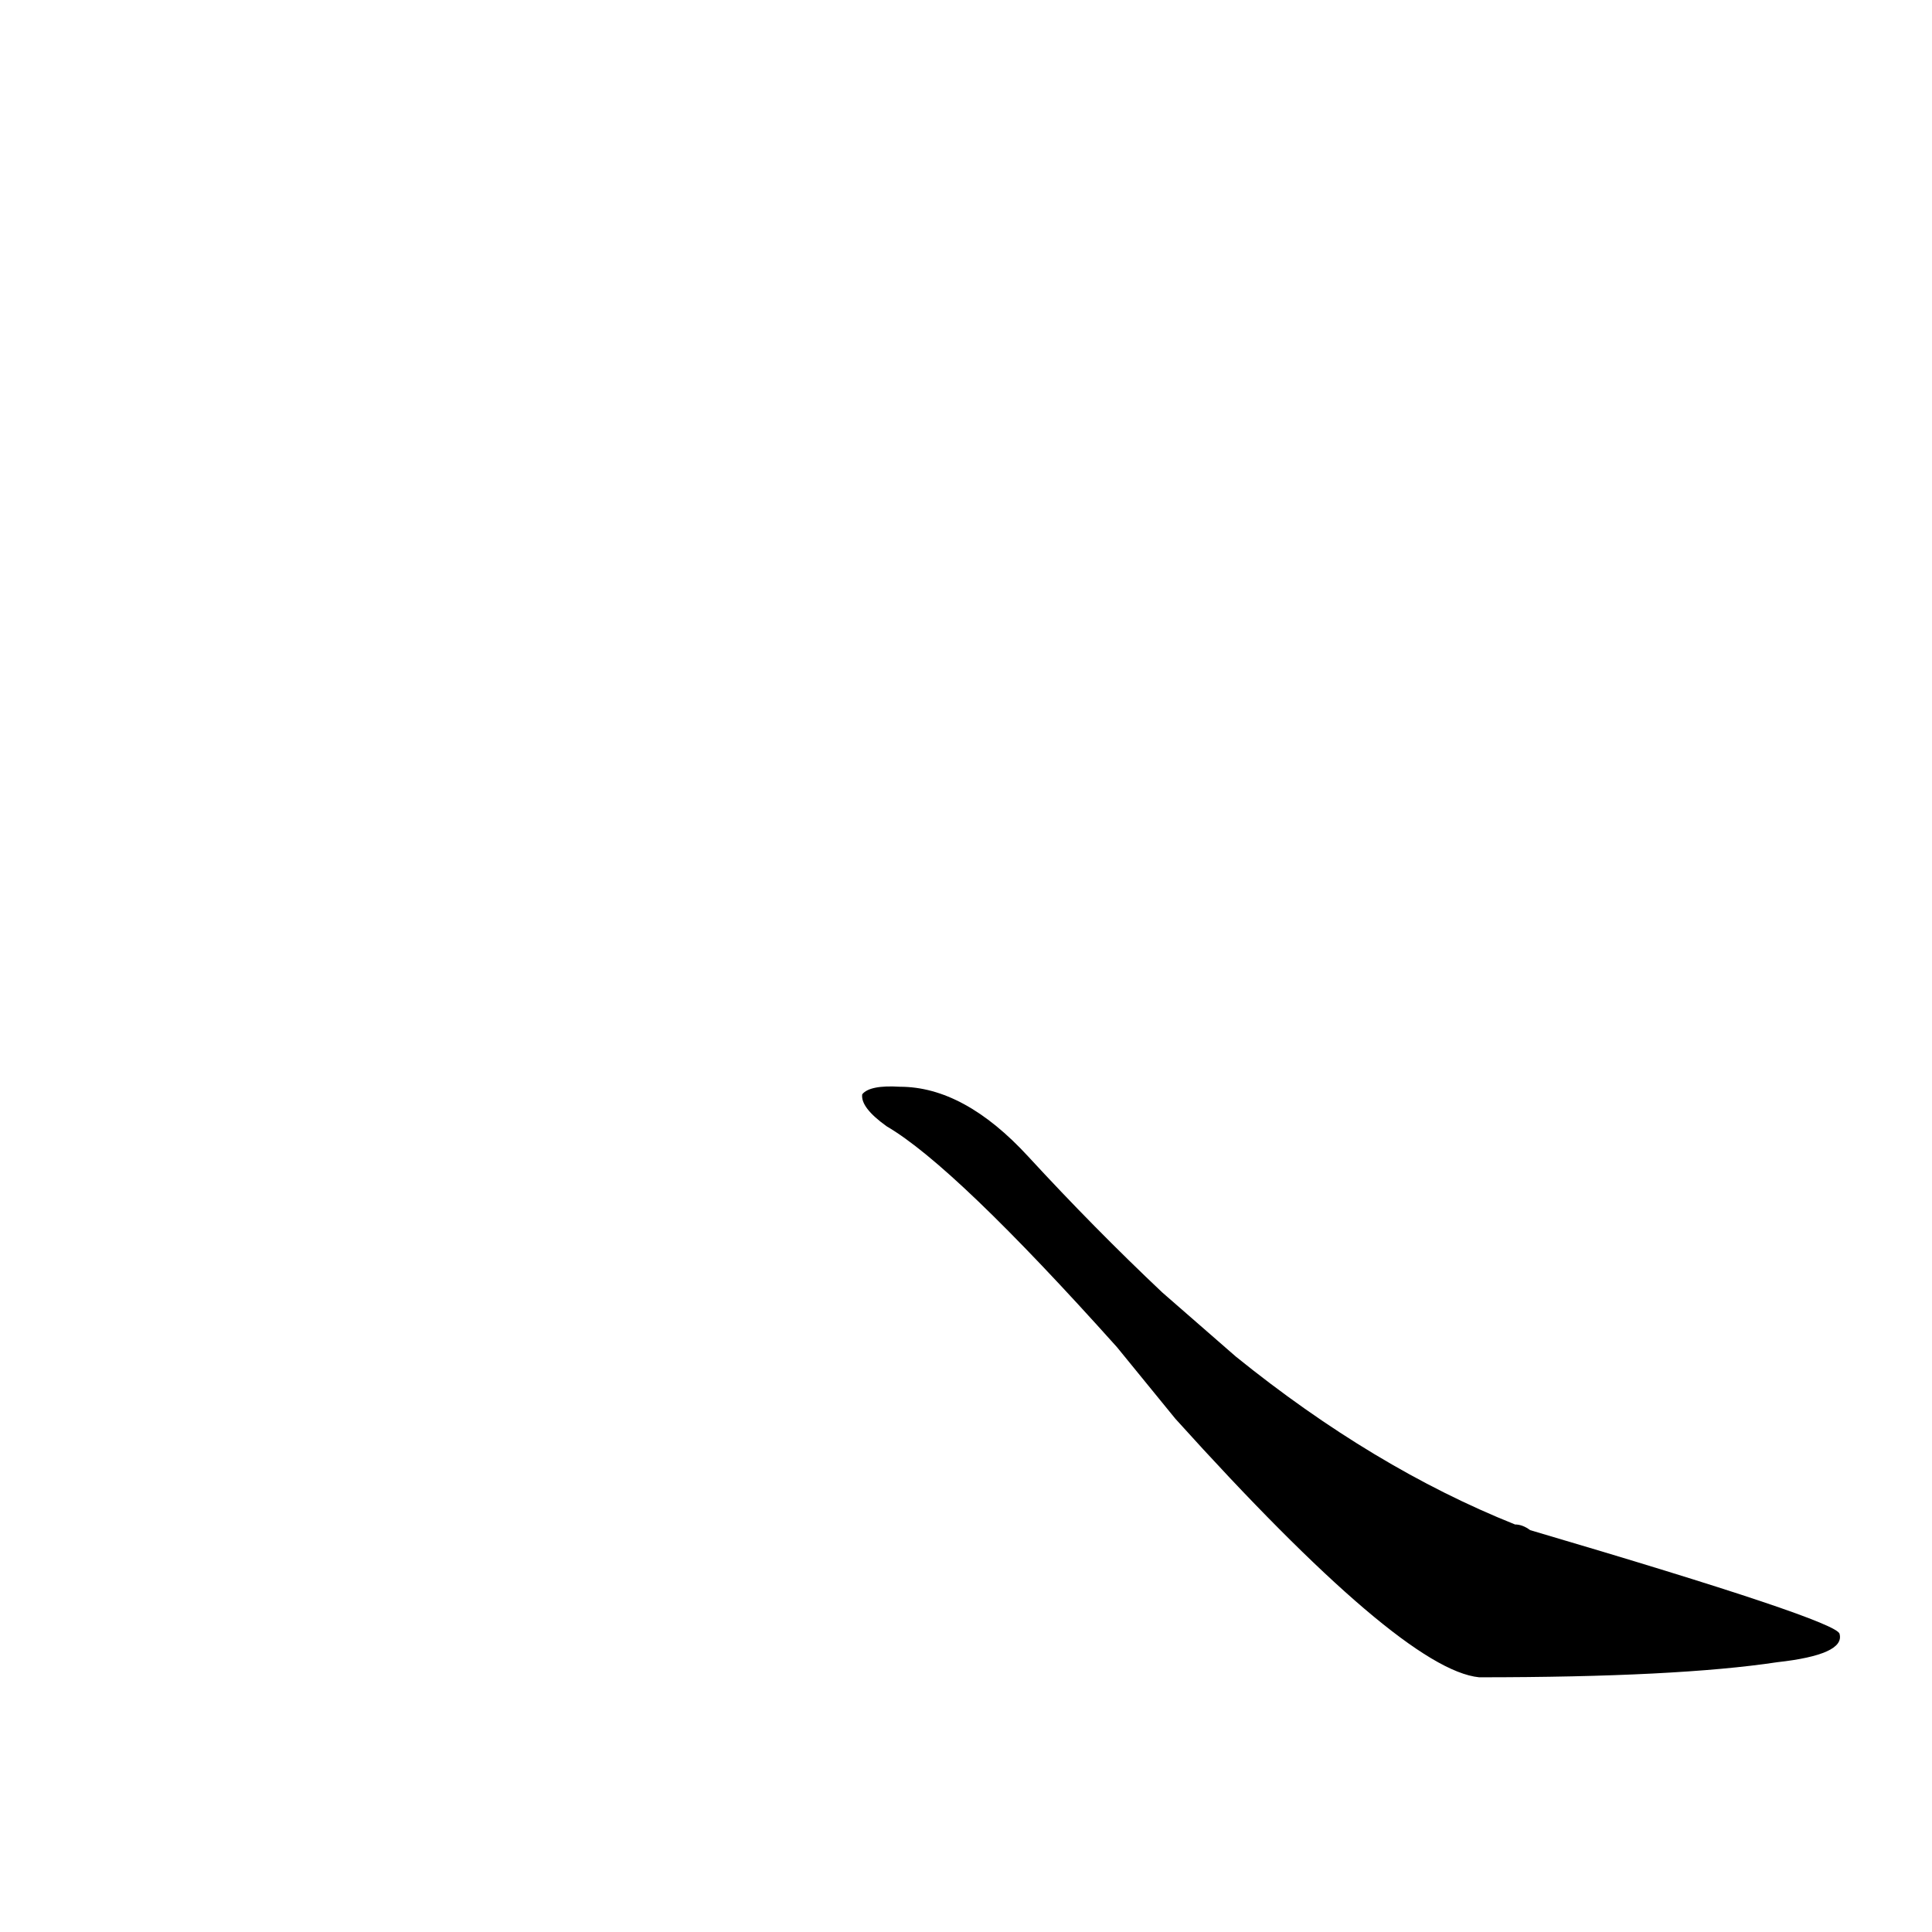 <?xml version='1.0' encoding='utf-8'?>
<svg xmlns="http://www.w3.org/2000/svg" version="1.1" viewBox="0 0 1024 1024"><g transform="scale(1, -1) translate(0, -900)"><path d="M 623 148 Q 743 15 784 11 Q 889 11 942 19 Q 978 23 975 34 Q 974 41 811 89 Q 807 92 803 92 Q 728 122 655 181 L 616 215 Q 580 249 545 287 Q 511 324 477 324 Q 461 325 457 320 Q 456 313 470 303 Q 506 282 592 186 L 623 148 Z" fill="black" /></g></svg>